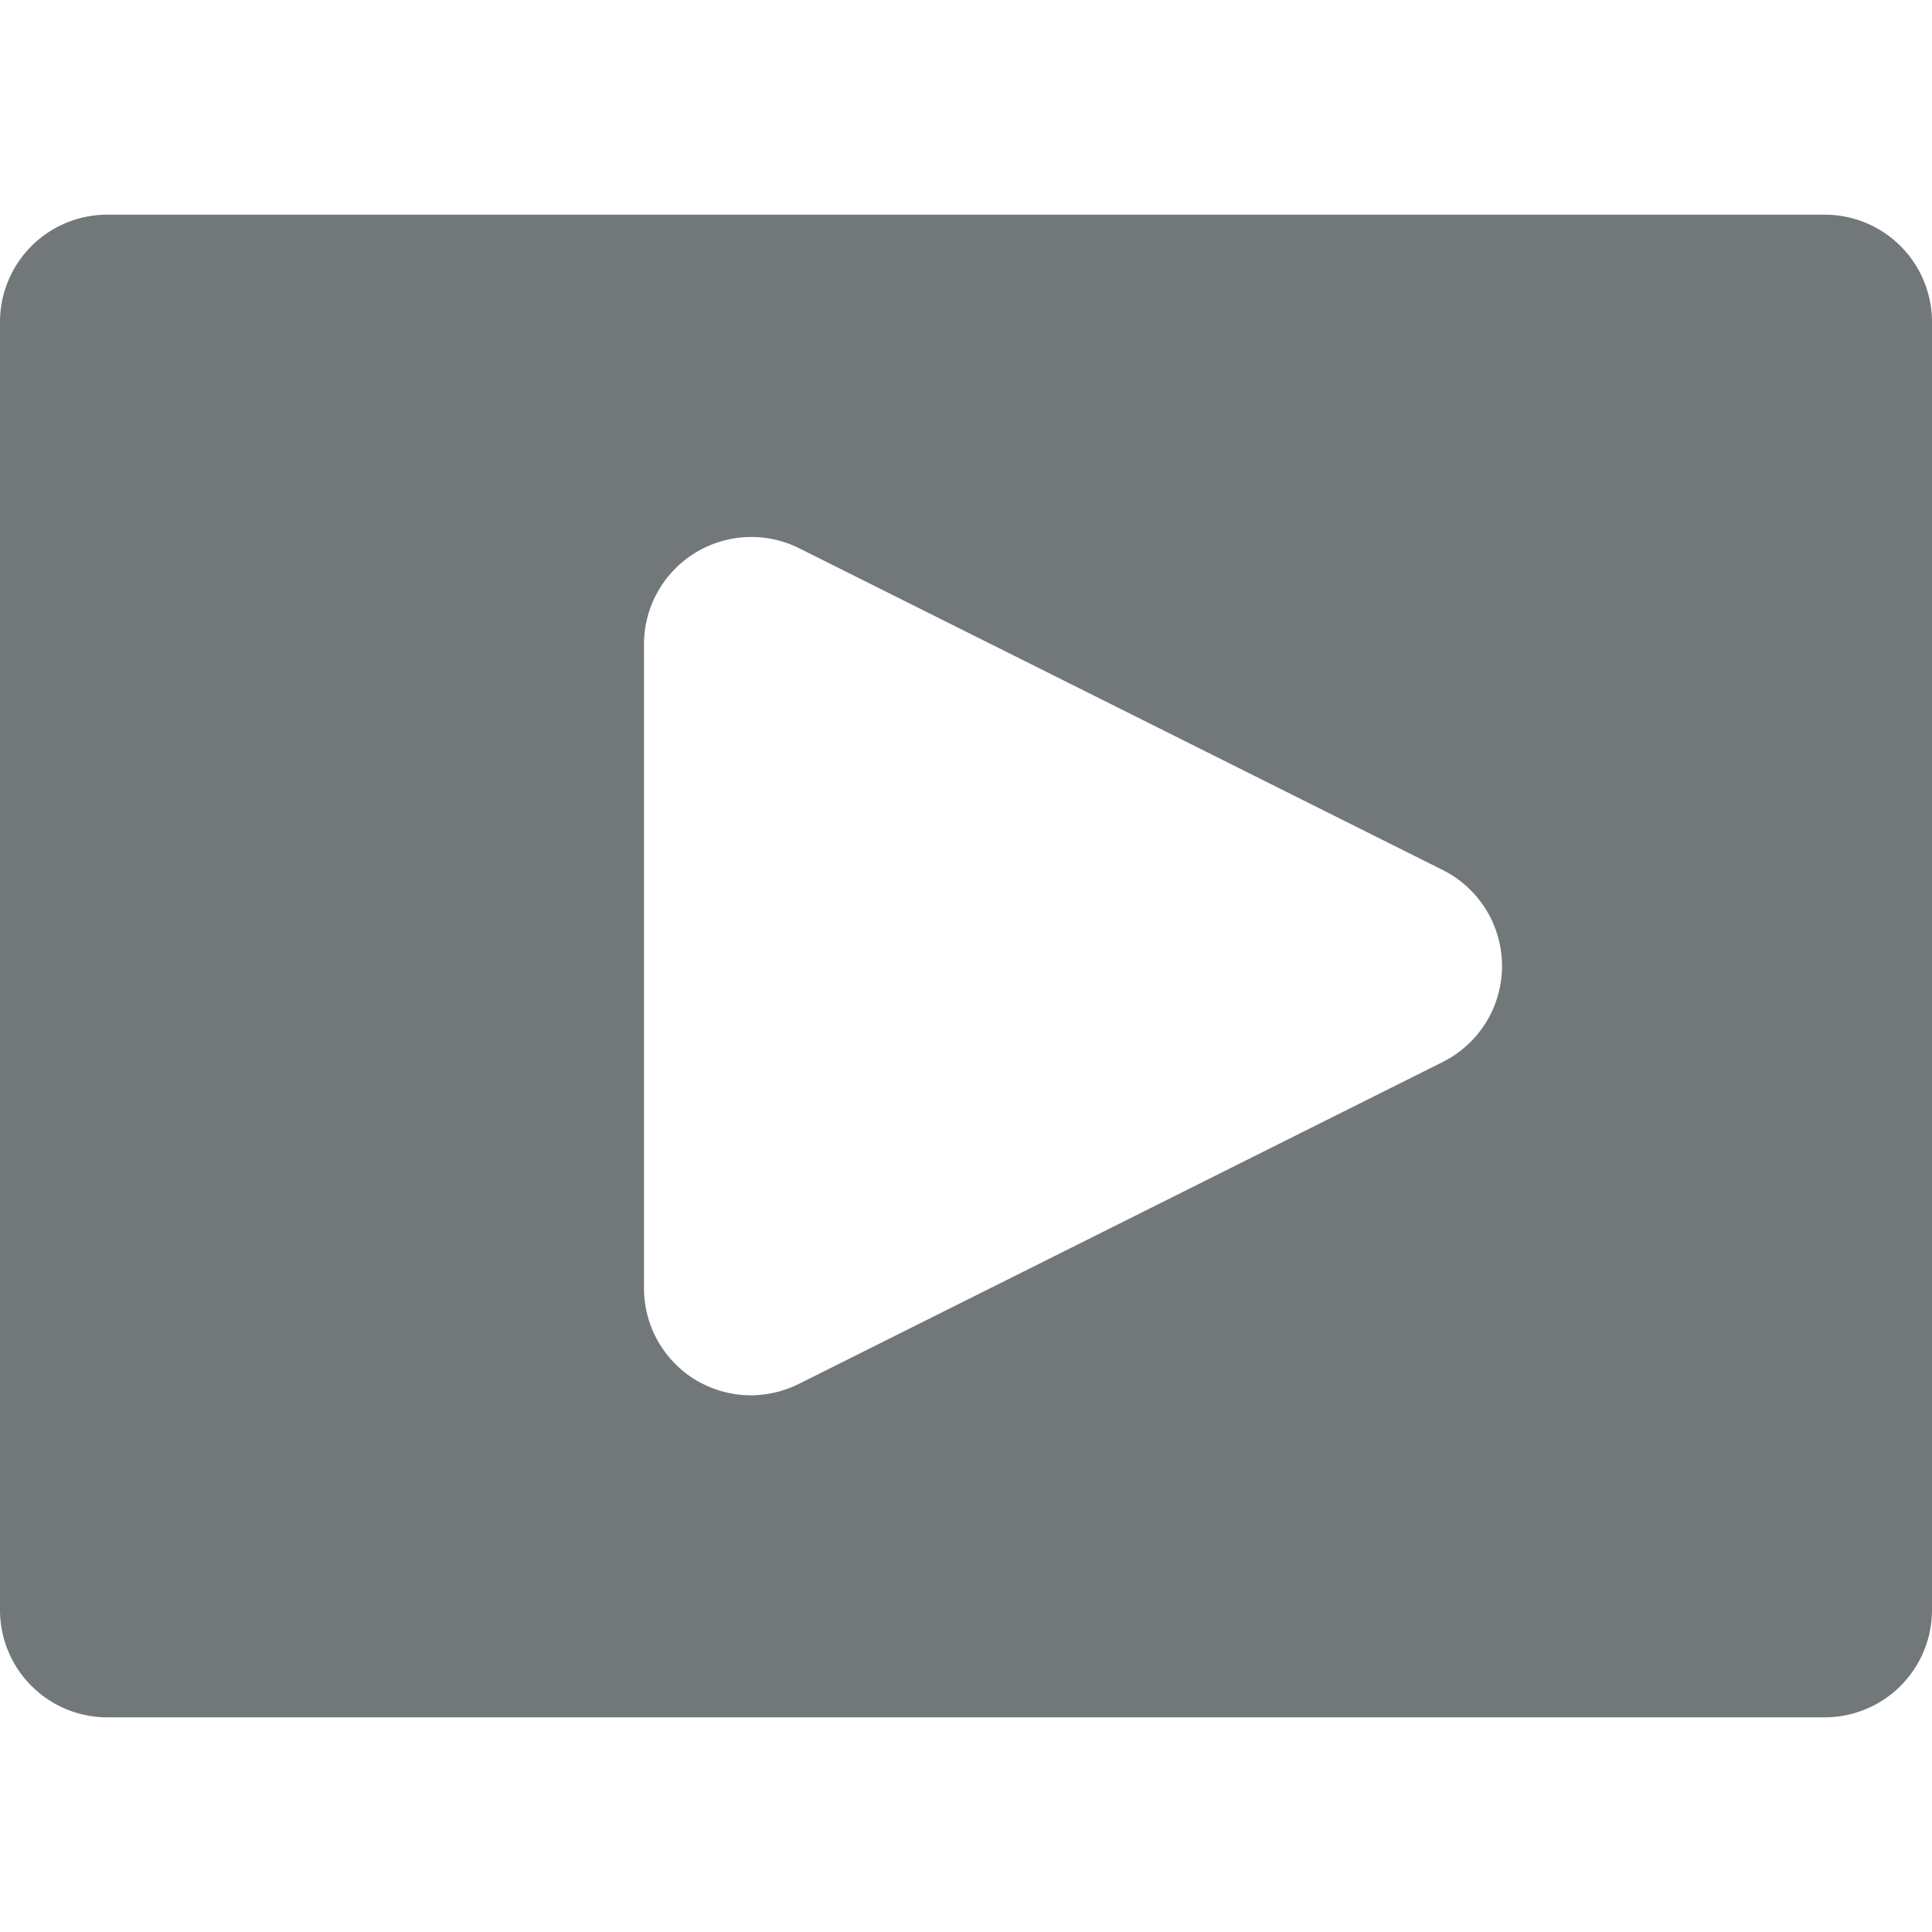 <svg xmlns="http://www.w3.org/2000/svg" viewBox="0 0 18 18">
  <path fill="#72777a" d="M17 2H1a1 1 0 0 0-1 1v12a1 1 0 0 0 1 1h16a1 1 0 0 0 1-1V3a1 1 0 0 0-1-1zm-3.55 7.89l-6 3A1.03 1.03 0 0 1 7 13a1.014 1.014 0 0 1-.53-.15A1 1 0 0 1 6 12V6a1 1 0 0 1 1.45-.89l6 3a1 1 0 0 1 0 1.78z"/>
</svg>
